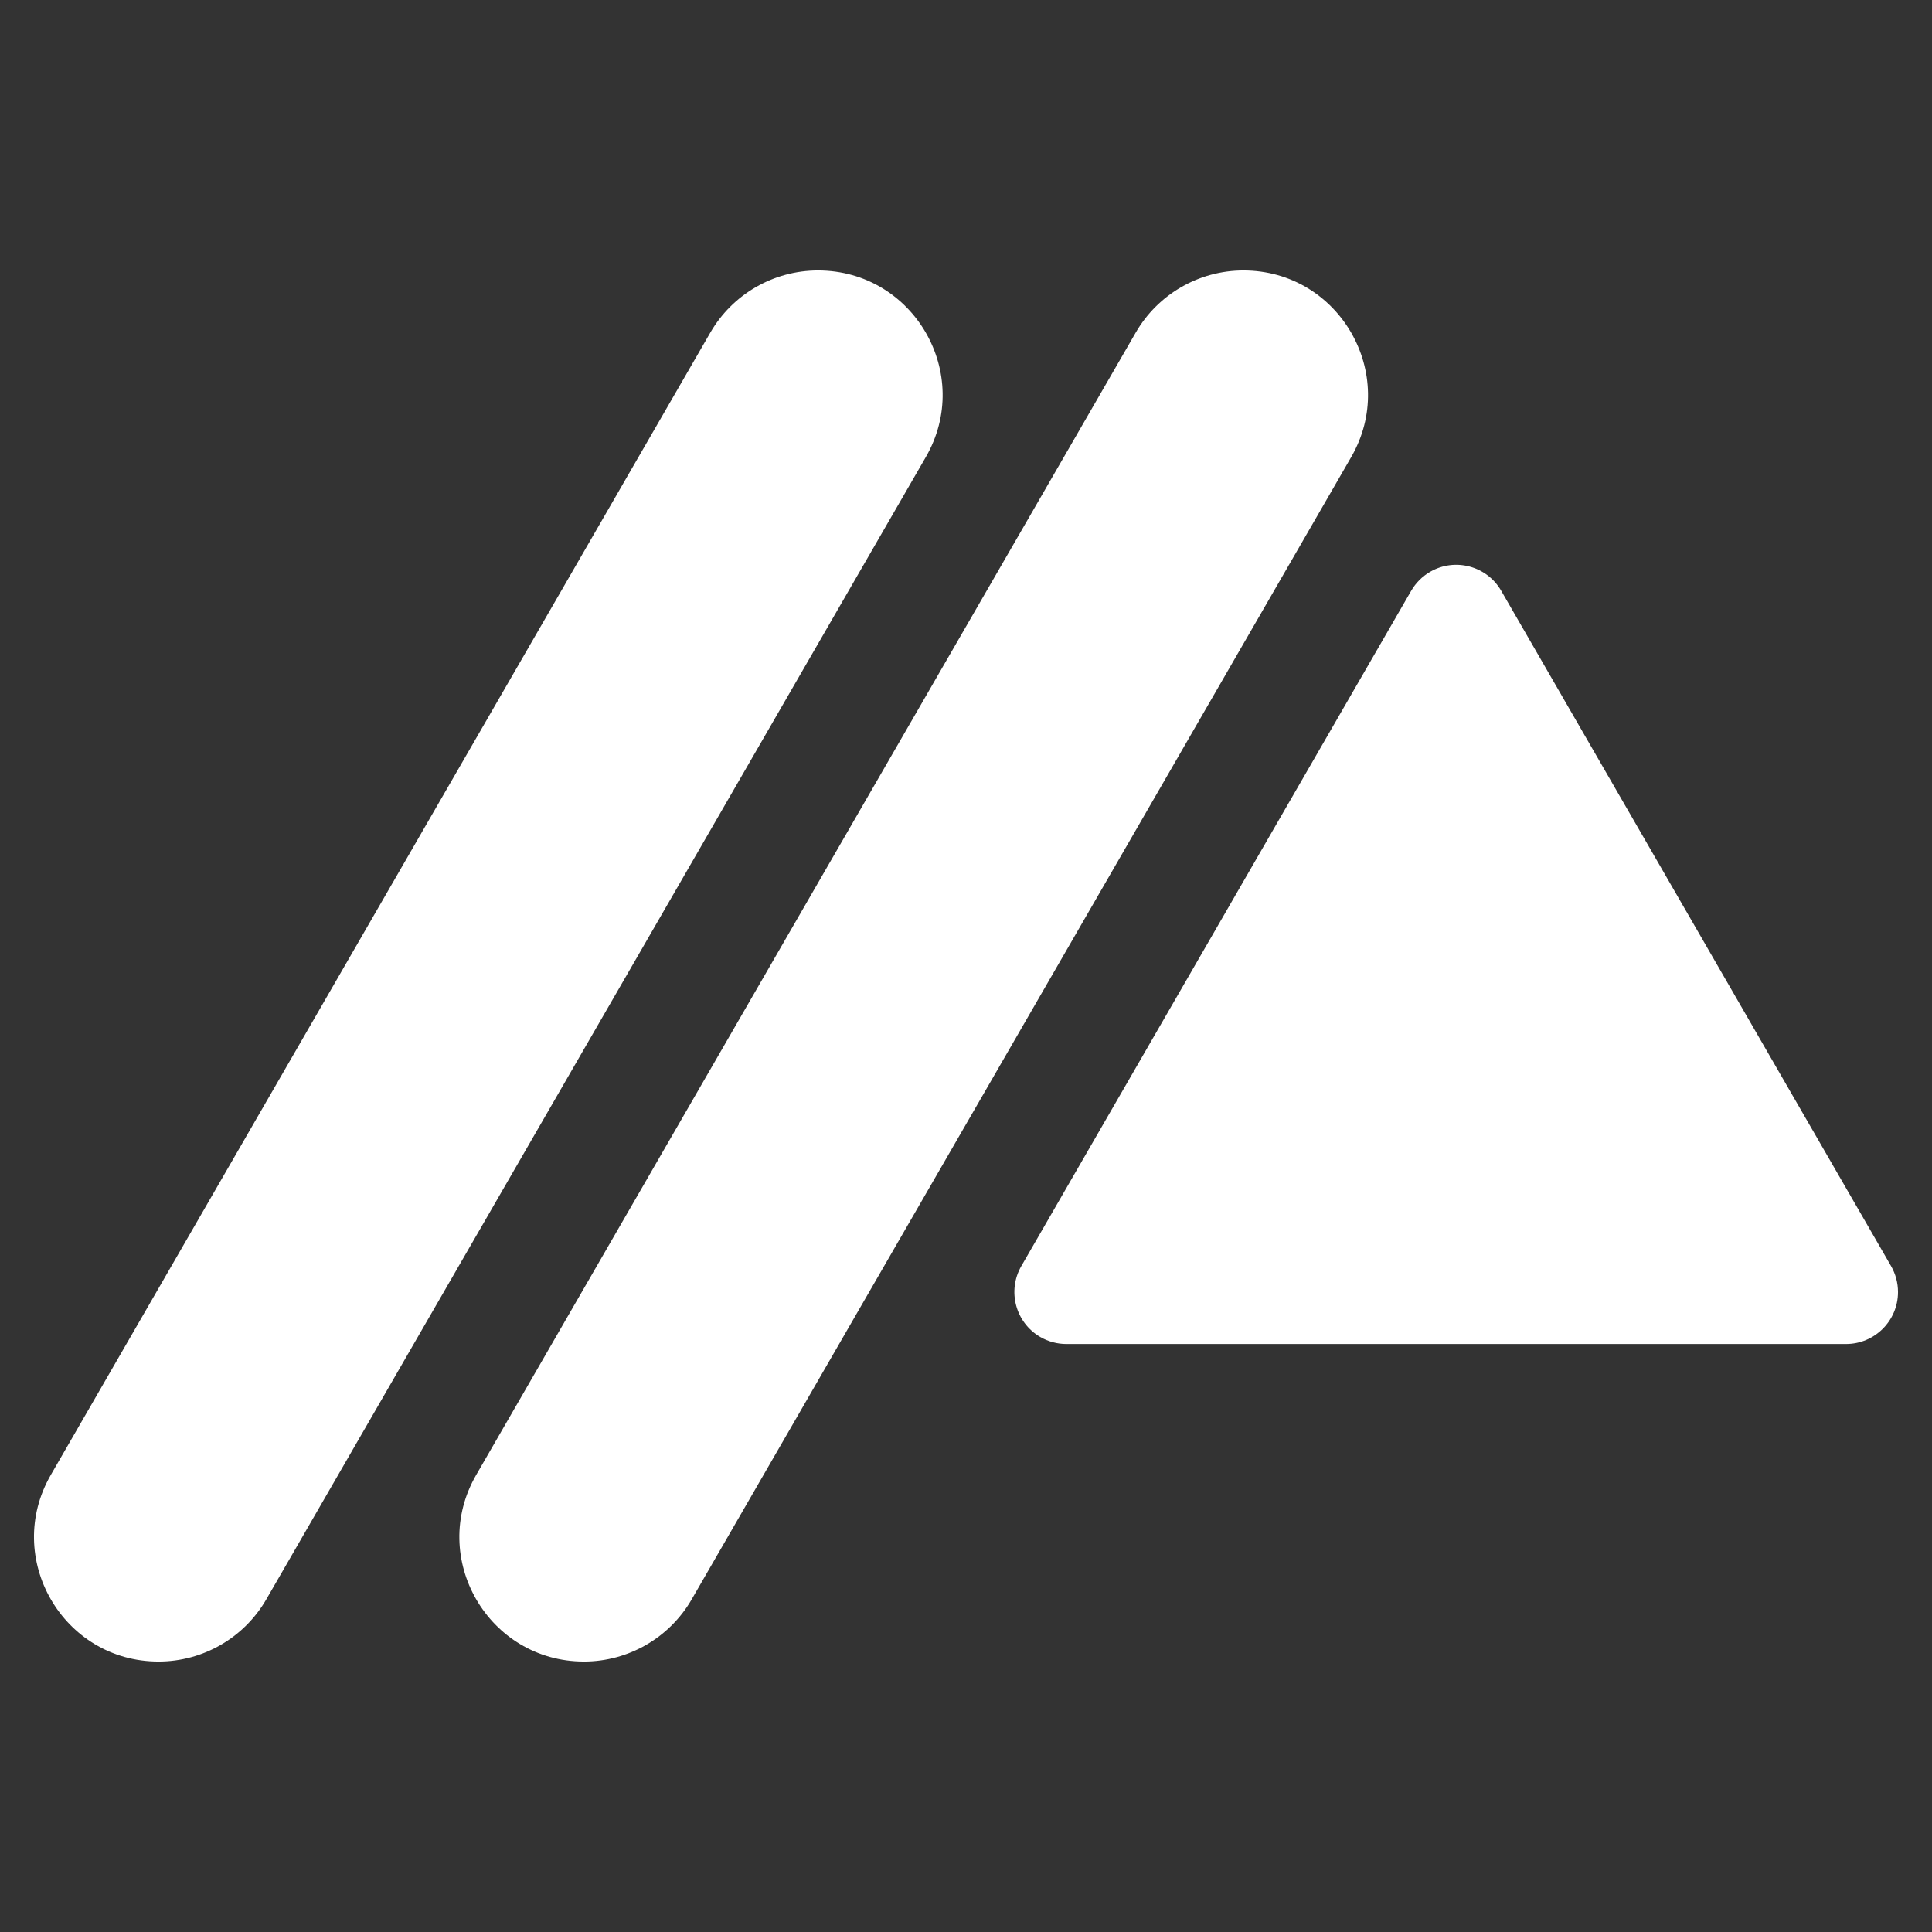 <?xml version="1.0" encoding="UTF-8"?>
<svg id="Layer_1" data-name="Layer 1" xmlns="http://www.w3.org/2000/svg" viewBox="0 0 1080 1080">
  <rect x="0" y="0" width="1080" height="1080" fill="#333333" stroke="none"/>
  <defs>
    <style>
      .cls-1 {
        fill: #fff;
      }
    </style>
  </defs>
  <path class="cls-1" d="m457.29,151.19h0c-24.85,0-47.82,13.26-60.24,34.78L28.41,824.48c-26.74,46.37,6.68,104.33,60.23,104.33h0c24.85,0,47.81-13.26,60.23-34.78L517.53,255.52c26.77-46.37-6.7-104.33-60.24-104.33Z"/>
  <path class="cls-1" d="m326.43,928.81h0c24.85,0,47.82-13.26,60.24-34.78L755.33,255.52c26.74-46.37-6.7-104.33-60.24-104.33h0c-24.85,0-47.82,13.26-60.24,34.78l-368.65,638.51c-26.77,46.37,6.7,104.33,60.24,104.33Z"/>
  <path class="cls-1" d="m788.85,330.27l-217.91,377.45c-8.02,13.9-3.26,31.67,10.64,39.7,4.42,2.55,9.43,3.89,14.53,3.89h435.83c16.05,0,29.06-13.01,29.06-29.06,0-5.1-1.34-10.11-3.89-14.53l-217.91-377.45c-8.02-13.9-25.79-18.67-39.69-10.65-4.42,2.55-8.1,6.23-10.65,10.65Z"/>
</svg>